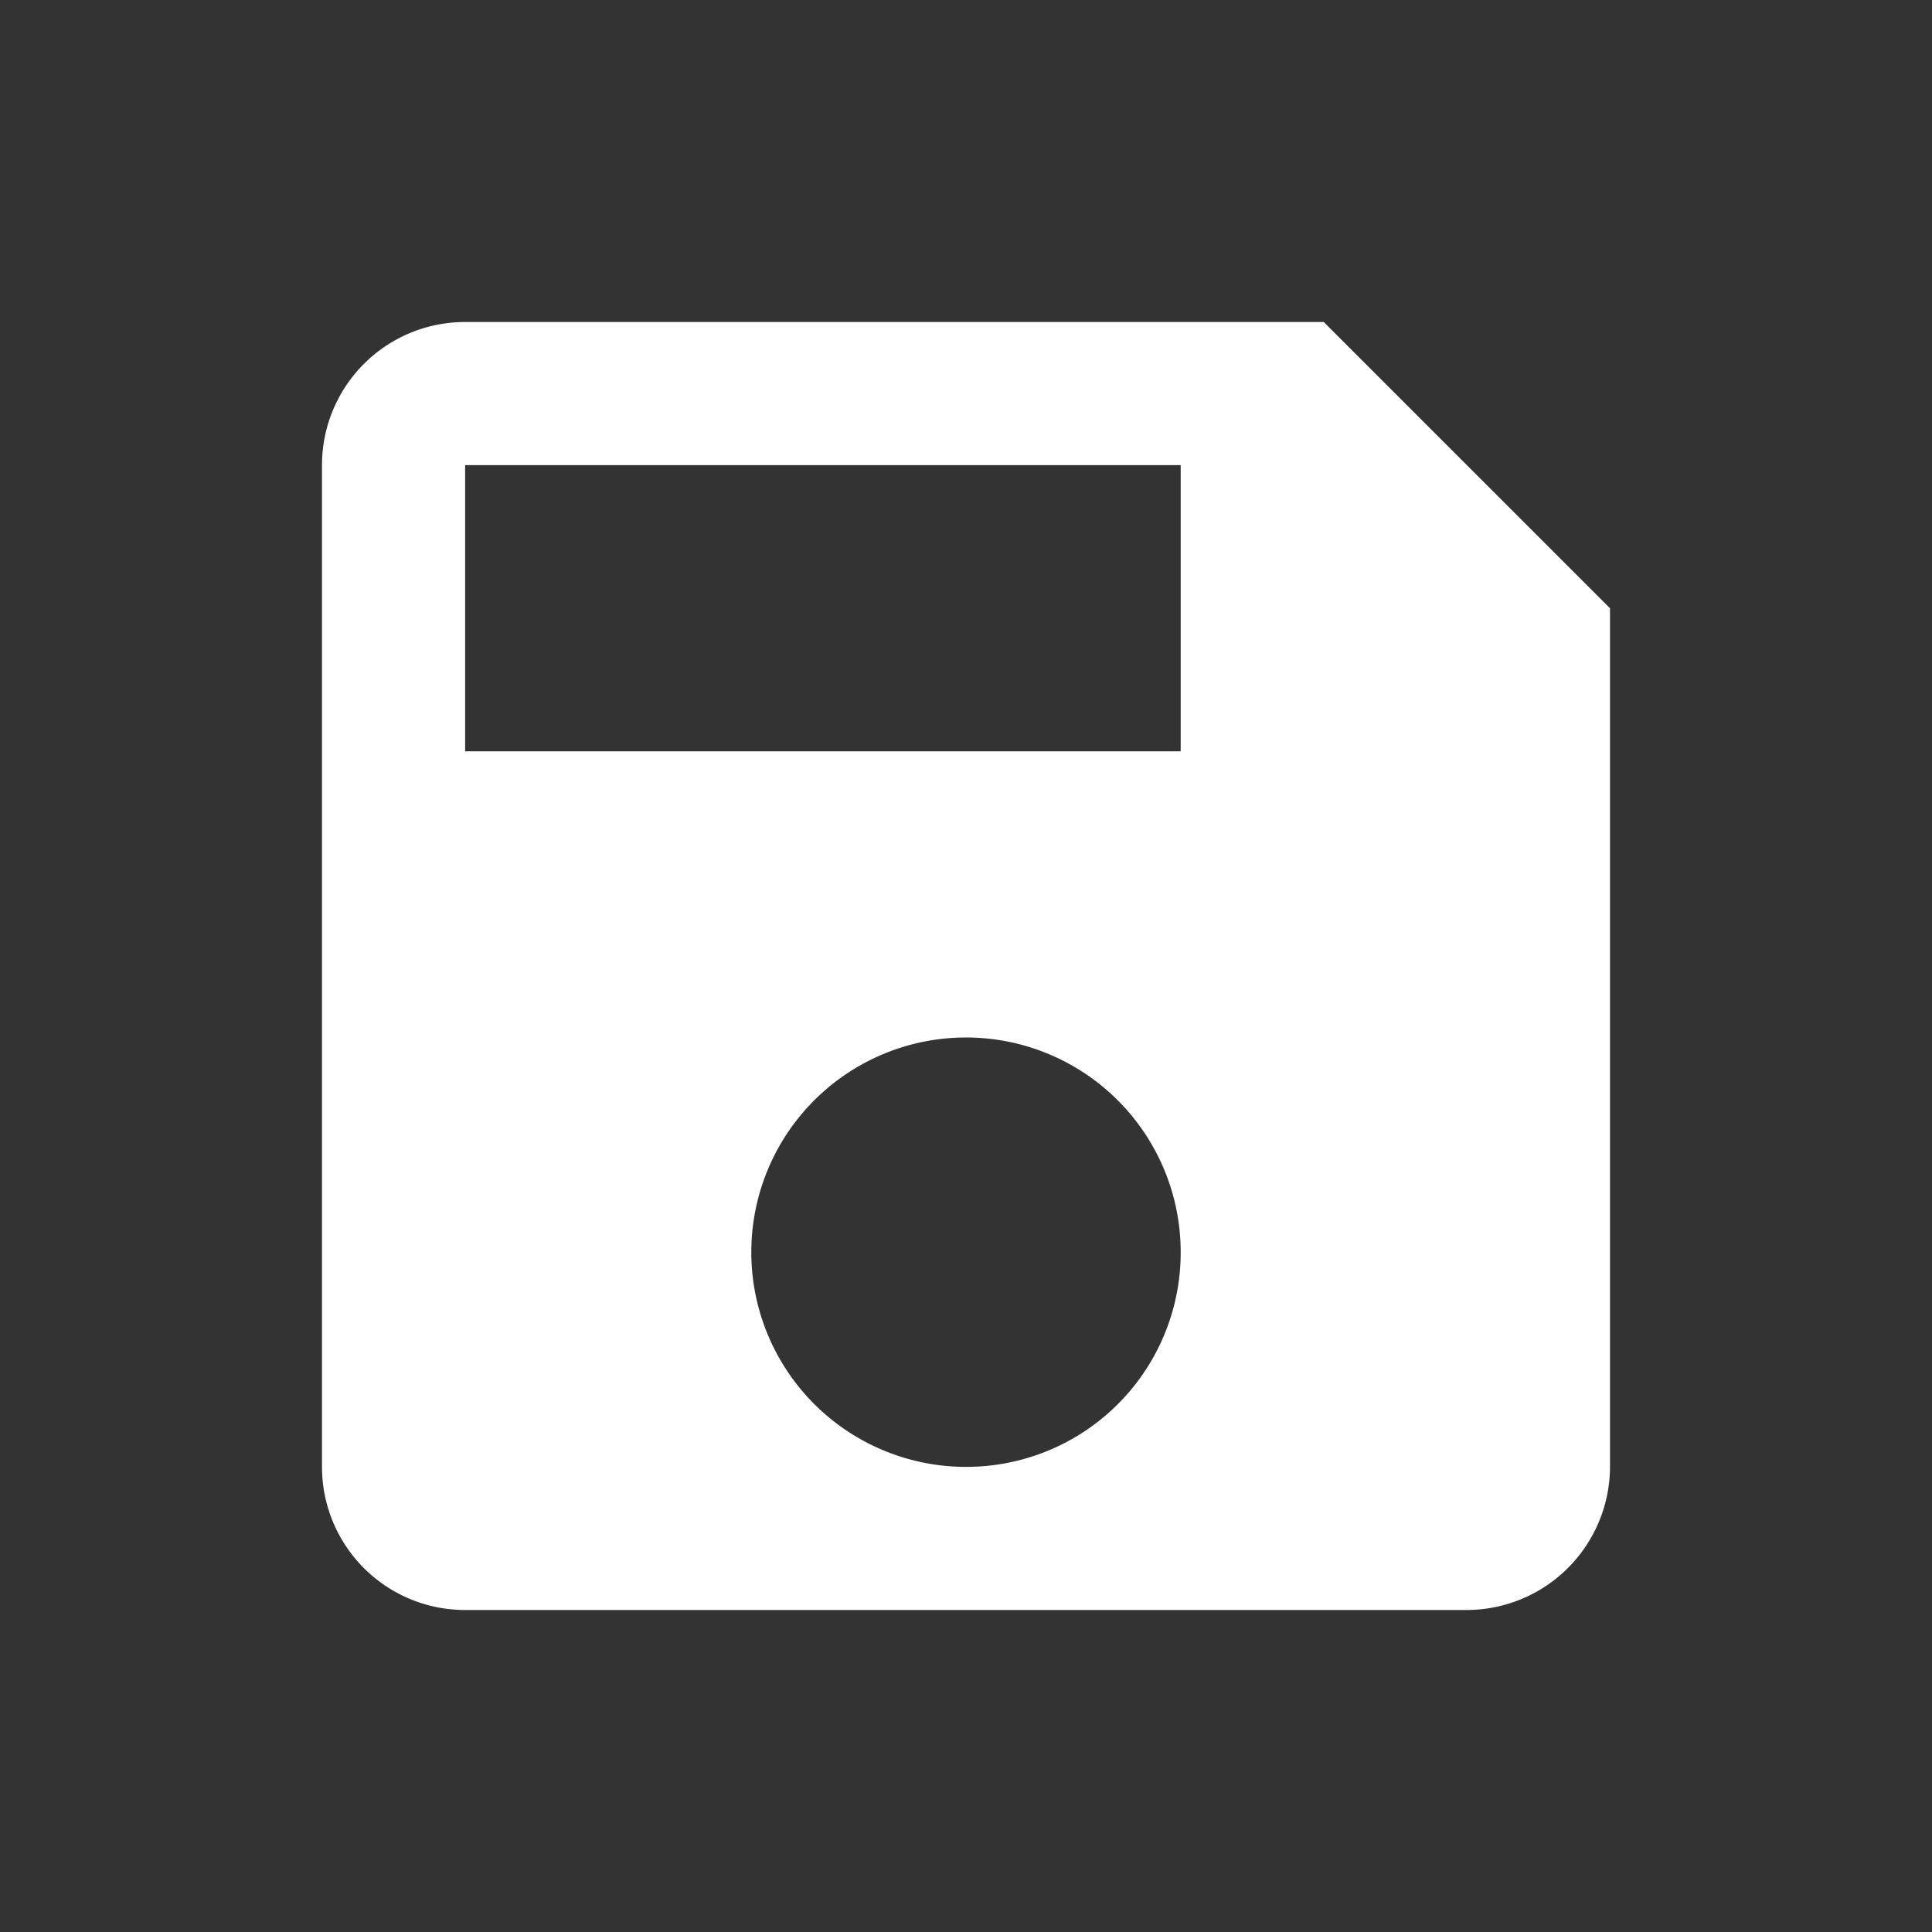 <svg xmlns="http://www.w3.org/2000/svg" width="24" height="24" viewBox="0 0 24 24">
  <rect x="0" y="0" width="24" height="24" fill="#333333" stroke="none"/>
  <g id="Group_348" data-name="Group 348" transform="translate(-753 -727)">
    <rect id="Rectangle_40" data-name="Rectangle 40" width="24" height="24" transform="translate(753 727)" fill="none"/>
    <path id="Icon_material-save" data-name="Icon material-save" d="M16.944,4.5H6.278A1.777,1.777,0,0,0,4.5,6.278V18.722A1.777,1.777,0,0,0,6.278,20.5H18.722A1.783,1.783,0,0,0,20.5,18.722V8.056ZM12.5,18.722a2.667,2.667,0,1,1,2.667-2.667A2.663,2.663,0,0,1,12.5,18.722Zm2.667-8.889H6.278V6.278h8.889Z" transform="translate(752.5 726.5)" fill="#fff"/>
  </g>
</svg>
